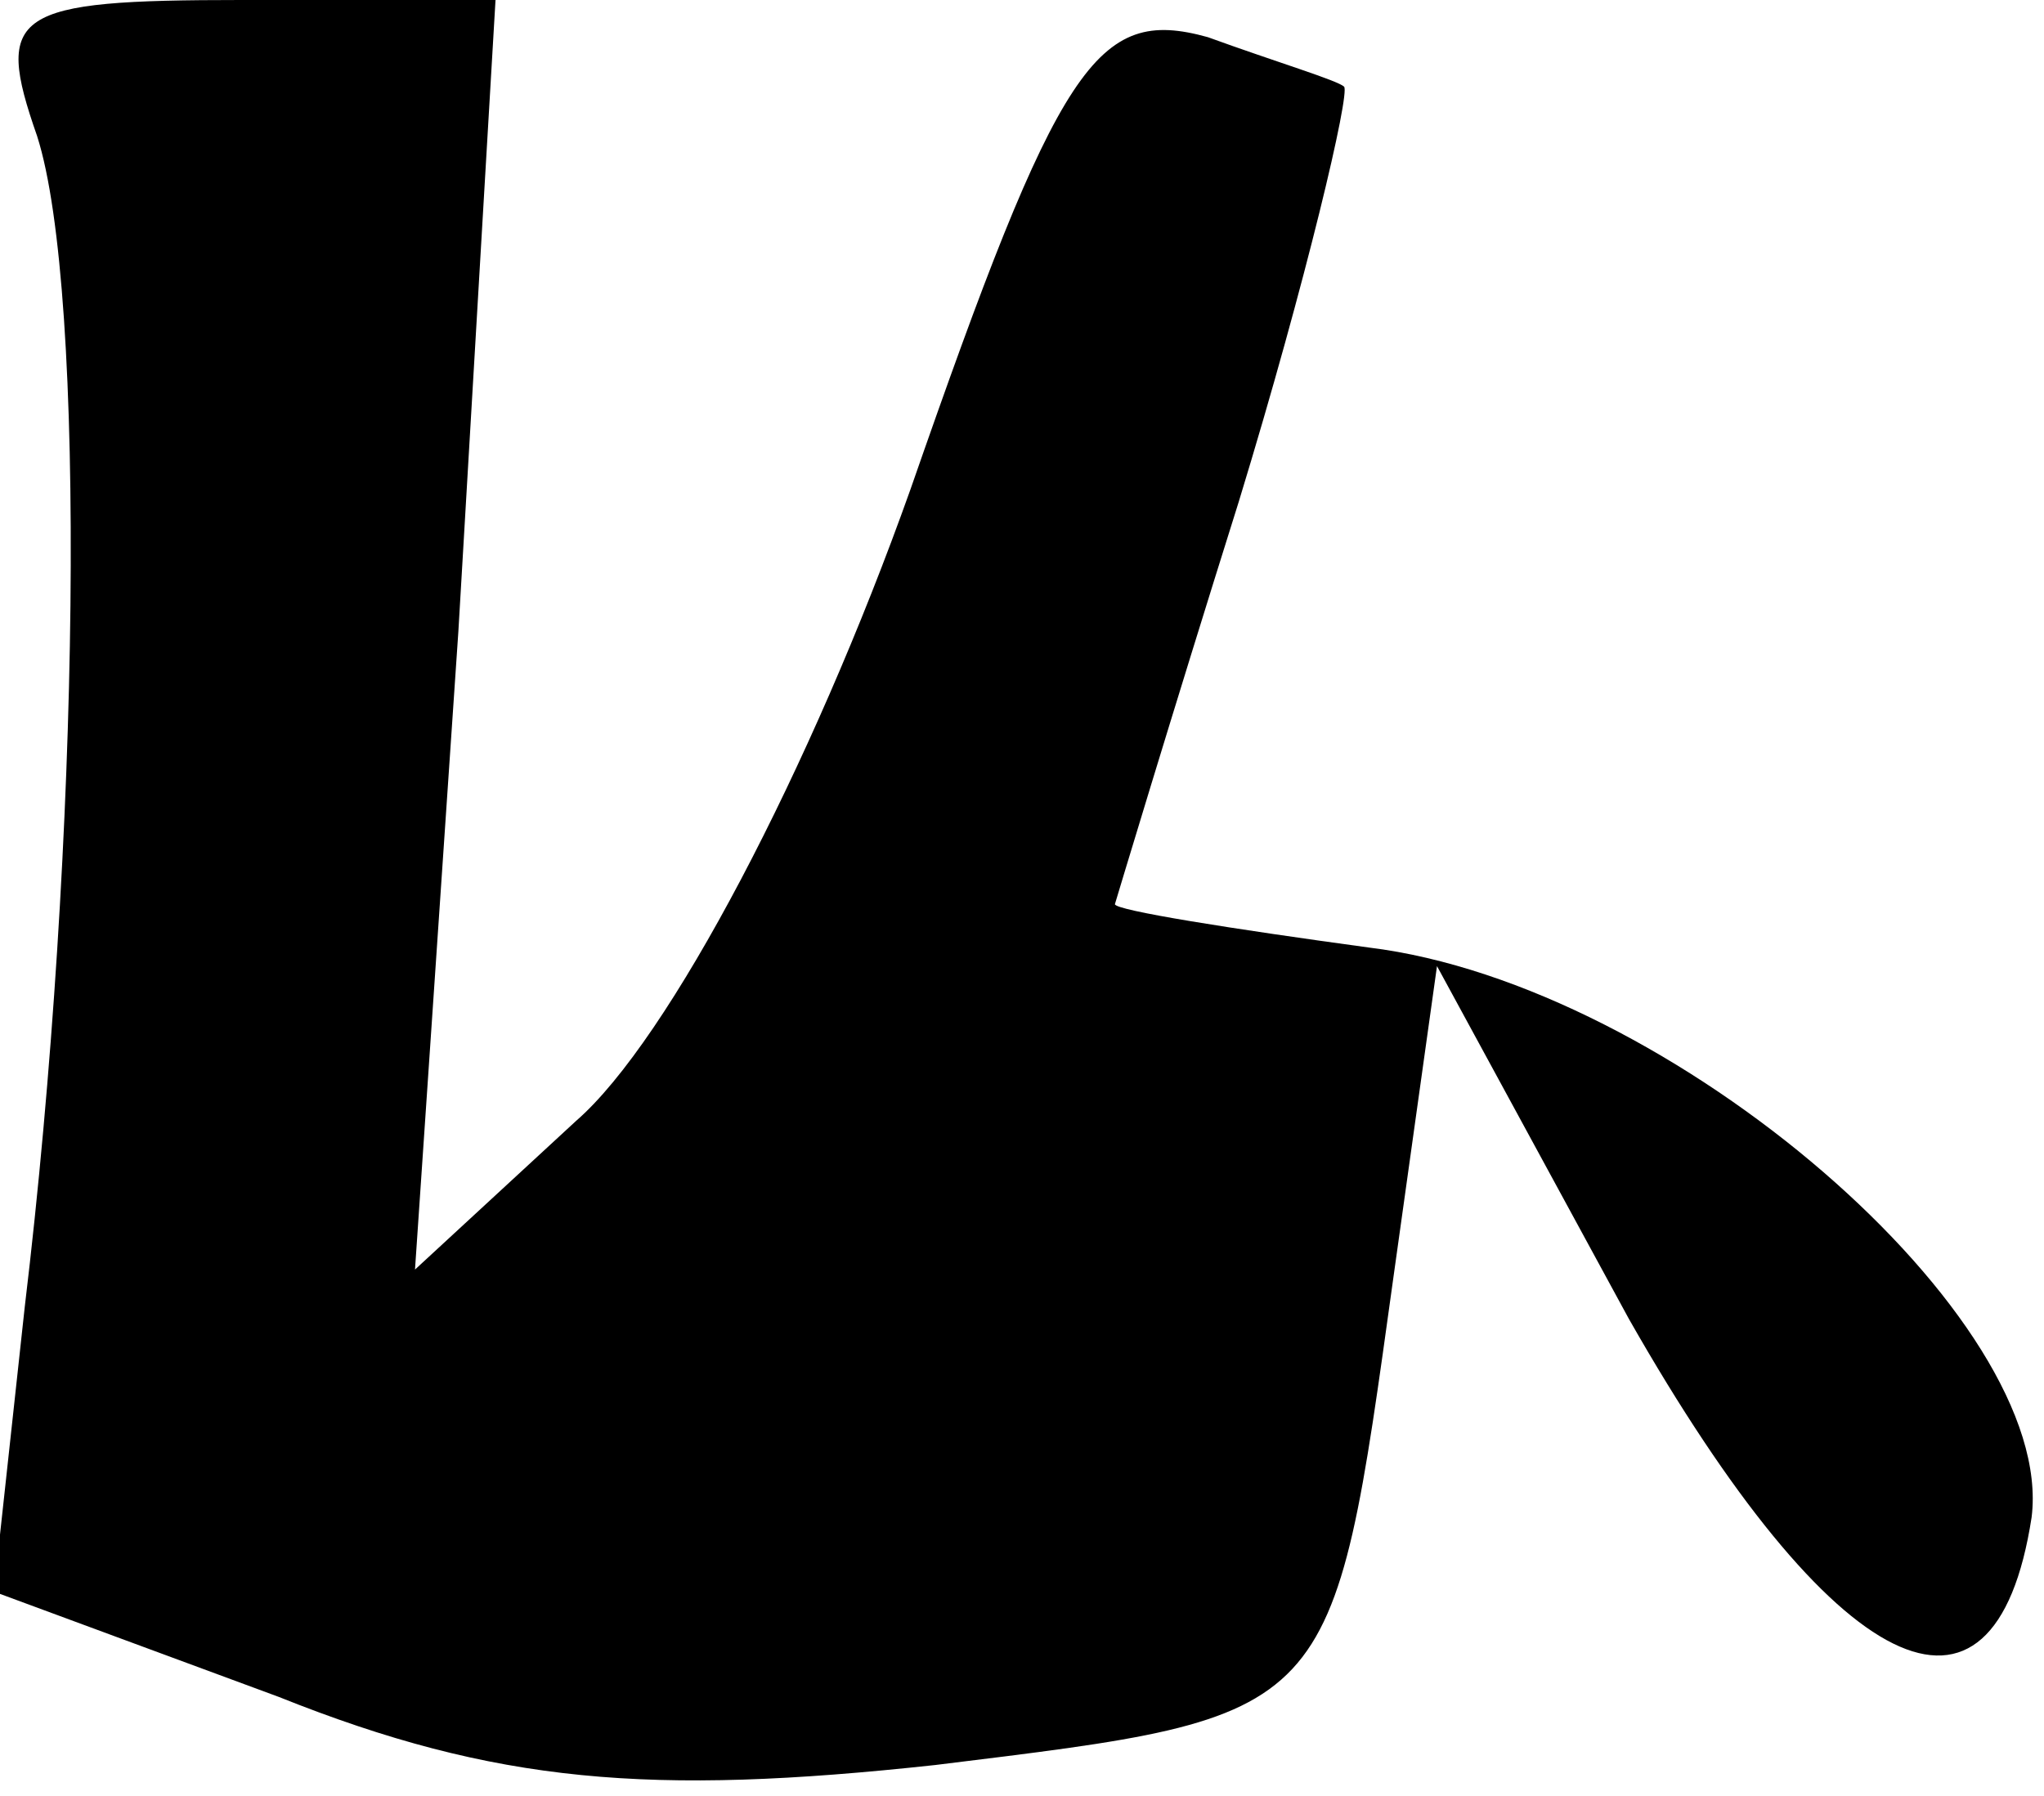 <?xml version="1.0" standalone="no"?>
<!DOCTYPE svg PUBLIC "-//W3C//DTD SVG 20010904//EN"
 "http://www.w3.org/TR/2001/REC-SVG-20010904/DTD/svg10.dtd">
<svg version="1.0" xmlns="http://www.w3.org/2000/svg"
 width="33pt" height="29pt" viewBox="0 0 33 29"
 preserveAspectRatio="xMidYMid meet">
<g transform="translate(0,29) scale(0.1,-0.1)"
fill="#000000" stroke="none">
<path fill="#000000" stroke="none" d="M6 268 c8 -25 7 -114 -2 -189 l-5 -46
46 -17 c35 -14 60 -16 106 -11 65 8 64 7 74 79 l7 50 31 -57 c33 -58 59 -71
65 -32 4 32 -58 86 -107 92 -22 3 -41 6 -41 7 0 0 9 30 20 65 11 36 18 66 17
67 -1 1 -11 4 -22 8 -18 5 -24 -4 -48 -73 -16 -45 -39 -89 -54 -102 l-26 -24
7 103 6 102 -41 0 c-37 0 -40 -2 -33 -22z"/>
</g>
</svg>
